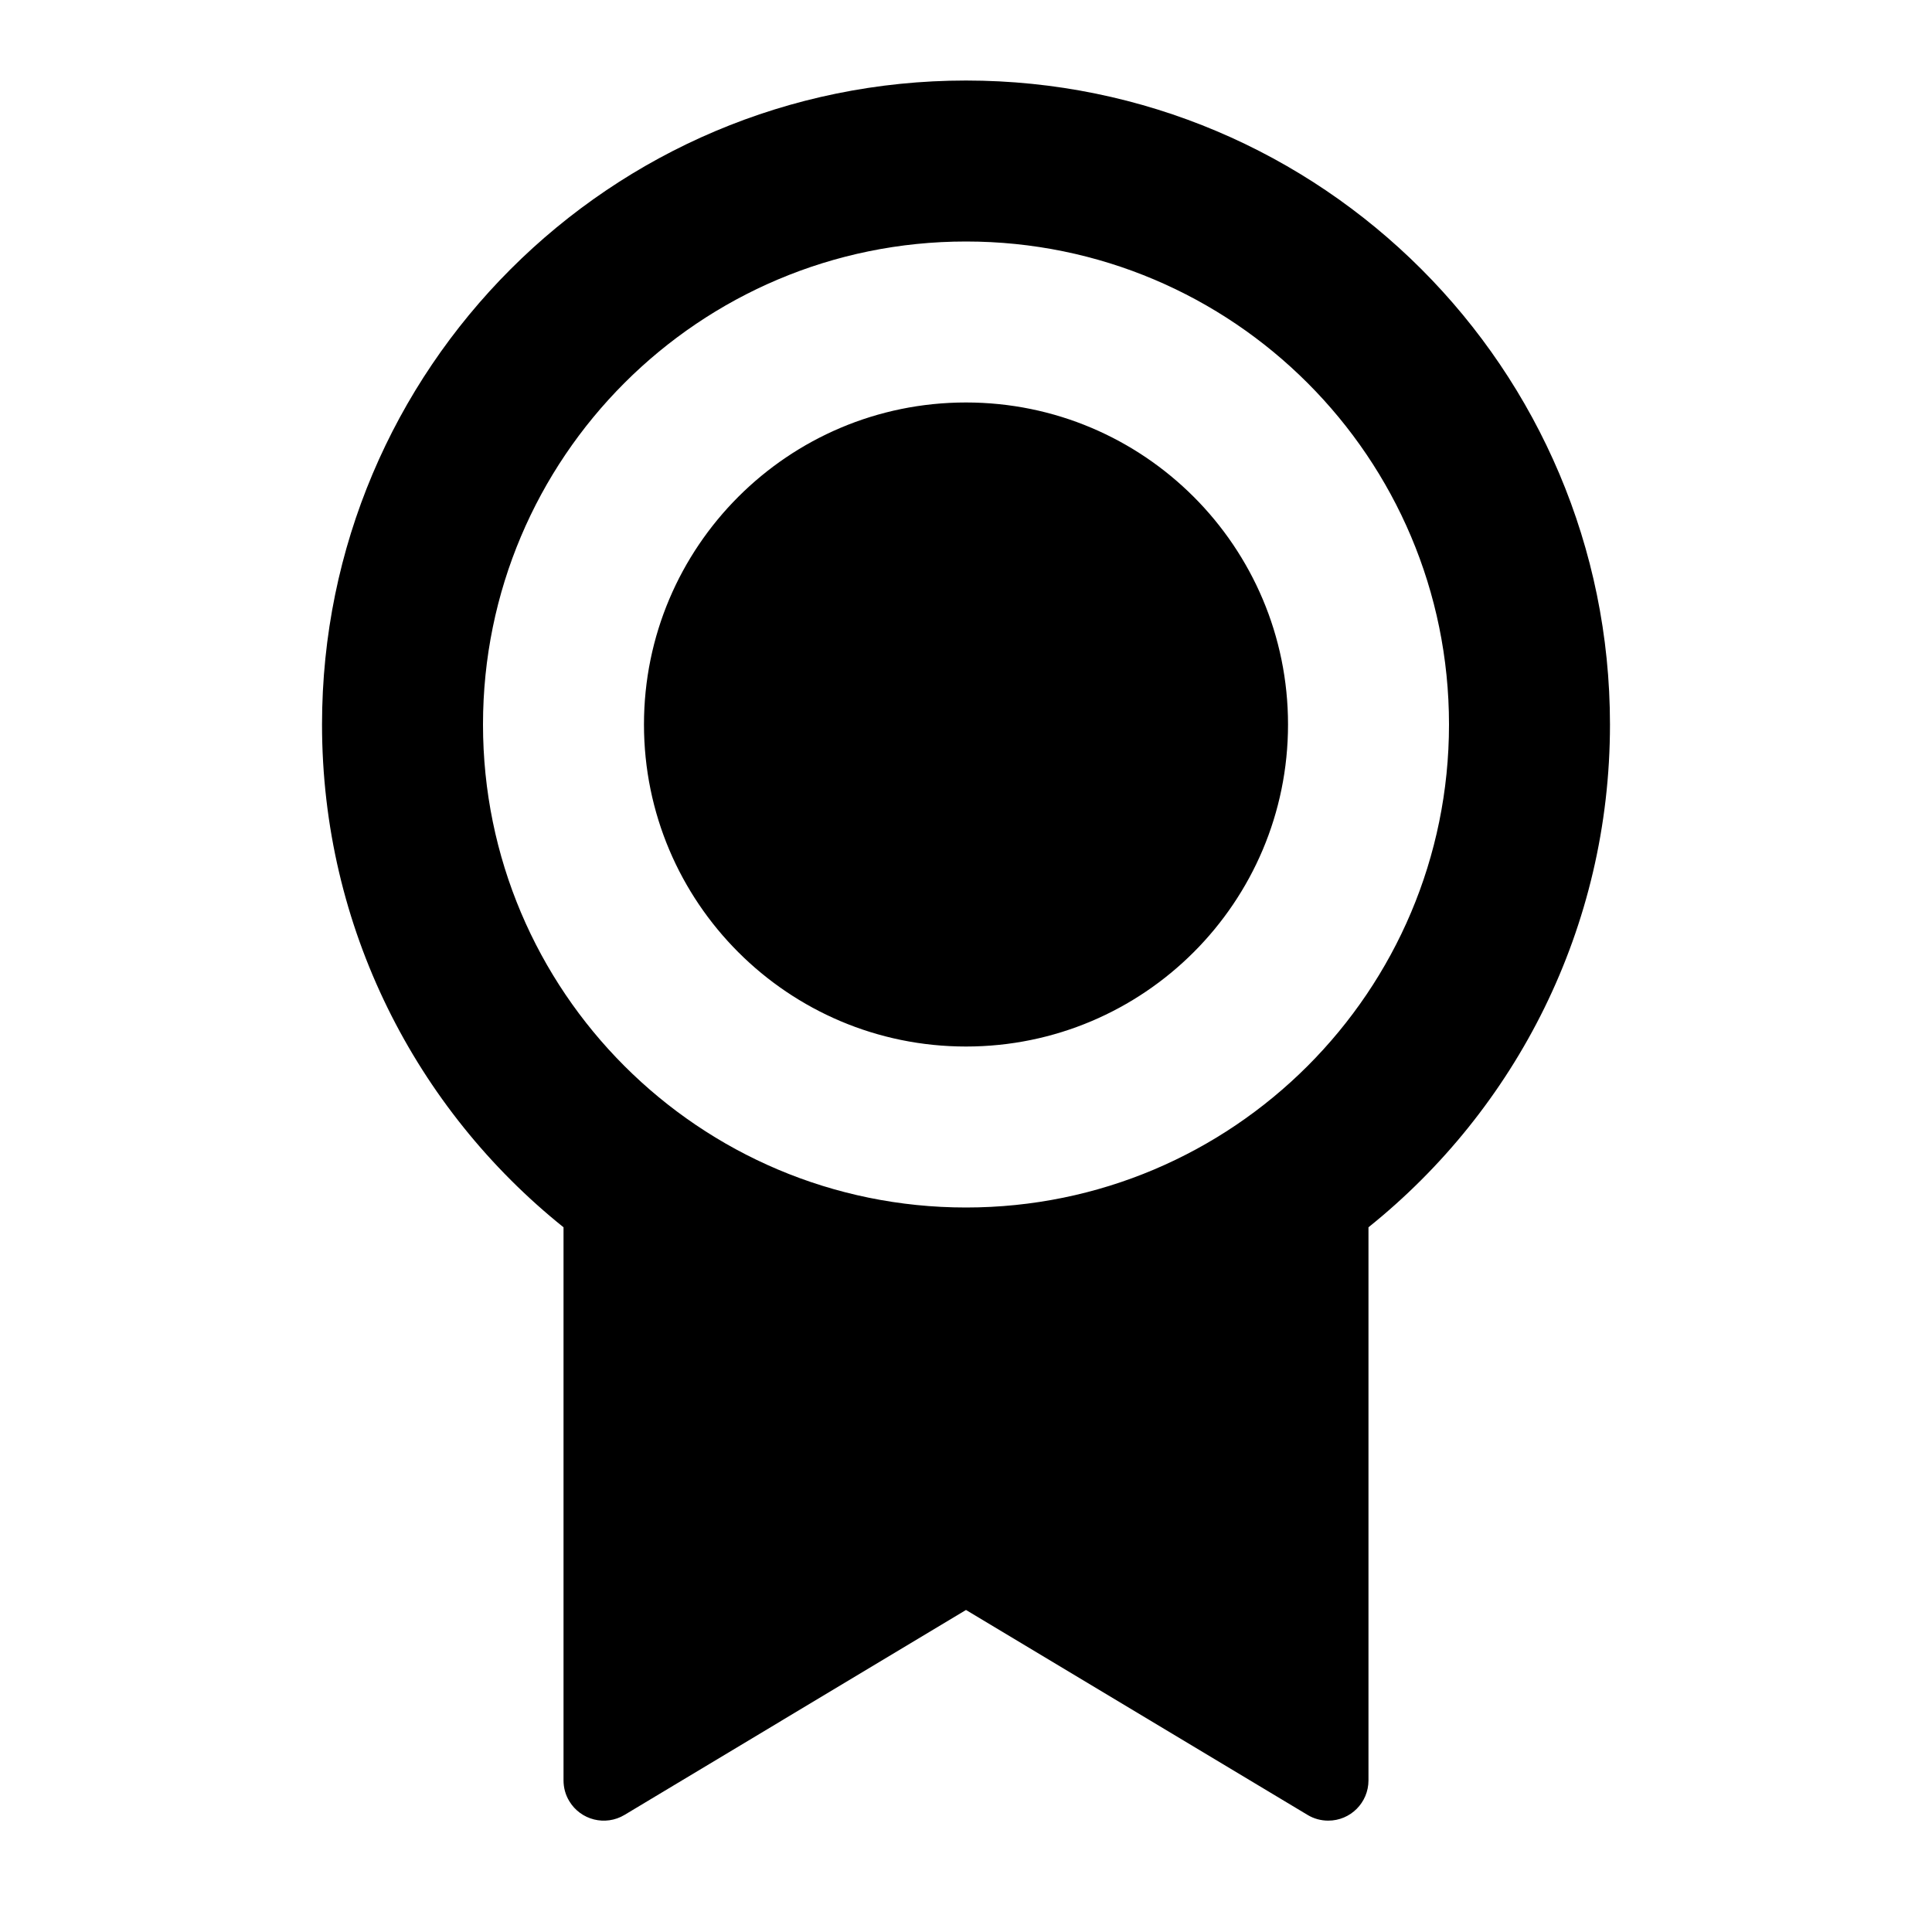 <svg width="25" height="25" viewBox="0 0 25 25" fill="none" xmlns="http://www.w3.org/2000/svg">
<path d="M17.708 15.881V23.038C17.708 23.326 17.475 23.559 17.188 23.559C17.093 23.559 17.001 23.534 16.92 23.485L12.5 20.833L8.081 23.485C7.834 23.633 7.514 23.553 7.366 23.306C7.317 23.225 7.292 23.133 7.292 23.038V15.881C5.387 14.353 4.167 12.007 4.167 9.375C4.167 4.773 7.898 1.042 12.5 1.042C17.102 1.042 20.833 4.773 20.833 9.375C20.833 12.007 19.613 14.353 17.708 15.881ZM12.5 15.625C15.952 15.625 18.75 12.827 18.75 9.375C18.75 5.923 15.952 3.125 12.5 3.125C9.048 3.125 6.25 5.923 6.25 9.375C6.25 12.827 9.048 15.625 12.5 15.625ZM12.5 13.542C10.199 13.542 8.333 11.676 8.333 9.375C8.333 7.074 10.199 5.208 12.5 5.208C14.801 5.208 16.667 7.074 16.667 9.375C16.667 11.676 14.801 13.542 12.5 13.542Z" fill="currentColor"/>
</svg>
